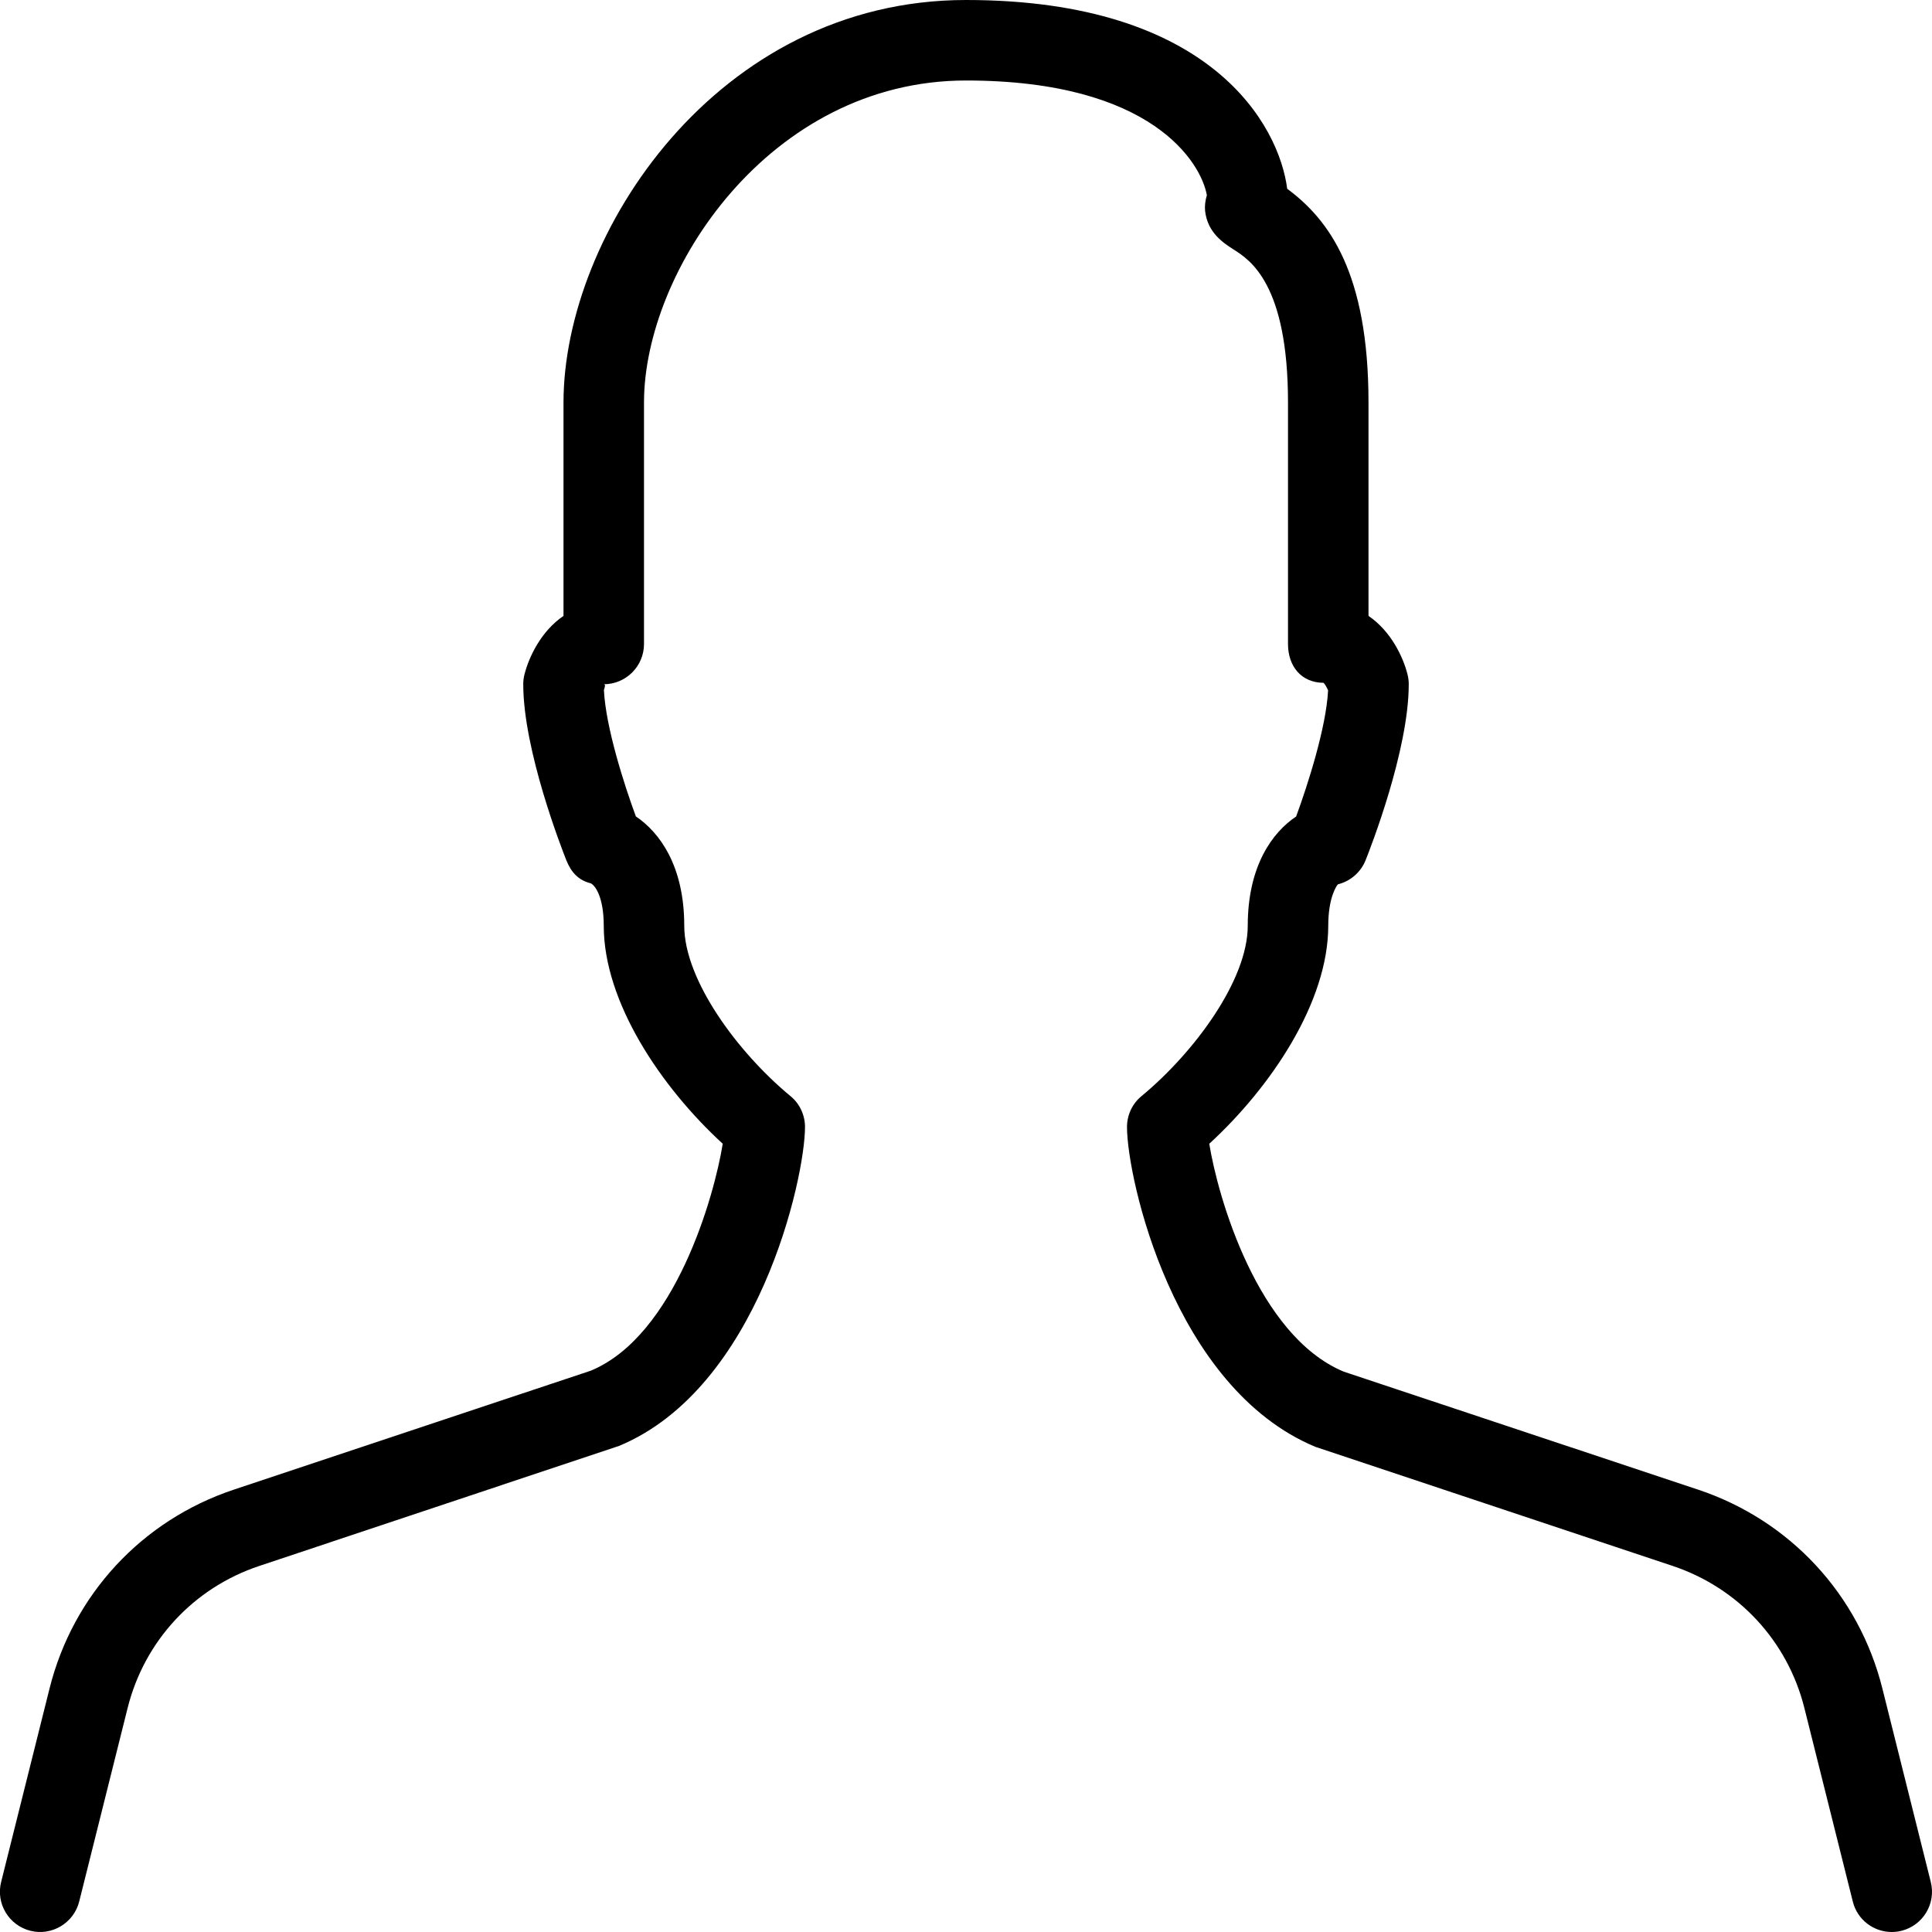 <?xml version="1.0" encoding="iso-8859-1"?>
<!-- Generator: Adobe Illustrator 19.0.0, SVG Export Plug-In . SVG Version: 6.00 Build 0)  -->
<svg version="1.1" id="Layer_1" xmlns="http://www.w3.org/2000/svg" xmlns:xlink="http://www.w3.org/1999/xlink" x="0px" y="0px"
	 viewBox="0 0 24 24" style="enable-background:new 0 0 24 24;" xml:space="preserve">
<g>
	<path d="M23.5,24c-0.224,0-0.428-0.151-0.484-0.379l-0.601-2.402c-0.208-0.833-0.82-1.493-1.635-1.766l-4.438-1.479
		C14.577,17.24,14,14.635,14,14c0-0.149,0.066-0.291,0.182-0.385c0.655-0.542,1.318-1.441,1.318-2.115
		c0-0.747,0.309-1.162,0.601-1.357c0.144-0.392,0.373-1.103,0.397-1.567c-0.017-0.04-0.041-0.08-0.057-0.094
		C16.165,8.481,16,8.276,16,8V5c0-1.472-0.473-1.772-0.675-1.9C15.204,3.022,15,2.894,14.97,2.619
		c-0.006-0.059,0.002-0.127,0.022-0.195C14.921,2.028,14.321,1,12,1C9.558,1,8,3.369,8,5v3c0,0.276-0.224,0.5-0.5,0.5
		c0.024,0,0.015,0.034,0.002,0.072c0.023,0.465,0.253,1.179,0.397,1.57C8.191,10.338,8.5,10.753,8.5,11.5
		c0,0.673,0.663,1.573,1.318,2.115C9.934,13.709,10,13.851,10,14c0,0.635-0.577,3.24-2.308,3.961l-4.472,1.492
		c-0.815,0.272-1.427,0.932-1.635,1.766l-0.601,2.402c-0.067,0.268-0.341,0.431-0.606,0.364c-0.268-0.067-0.431-0.338-0.364-0.606
		l0.601-2.402c0.291-1.167,1.147-2.091,2.289-2.472l4.438-1.479c1.043-0.436,1.531-2.163,1.636-2.818
		C8.213,13.506,7.5,12.45,7.5,11.5c0-0.354-0.105-0.5-0.161-0.527c-0.156-0.039-0.244-0.138-0.304-0.287
		C6.981,10.549,6.5,9.323,6.5,8.5c0-0.041,0.005-0.082,0.015-0.121C6.57,8.16,6.723,7.839,7,7.651V5c0-2.088,1.902-5,5-5
		c3.06,0,3.891,1.569,3.99,2.345C16.508,2.728,17,3.389,17,5v2.651c0.277,0.188,0.43,0.508,0.485,0.728
		c0.01,0.04,0.015,0.08,0.015,0.121c0,0.823-0.481,2.049-0.536,2.186c-0.06,0.149-0.188,0.261-0.343,0.299
		C16.605,11,16.5,11.146,16.5,11.5c0,0.95-0.713,2.006-1.478,2.708c0.105,0.655,0.597,2.383,1.67,2.831l4.403,1.466
		c1.142,0.381,1.998,1.305,2.289,2.472l0.601,2.402c0.067,0.268-0.096,0.539-0.364,0.606C23.581,23.995,23.54,24,23.5,24z"/>
</g>
<g>
</g>
<g>
</g>
<g>
</g>
<g>
</g>
<g>
</g>
<g>
</g>
<g>
</g>
<g>
</g>
<g>
</g>
<g>
</g>
<g>
</g>
<g>
</g>
<g>
</g>
<g>
</g>
<g>
</g>
</svg>
